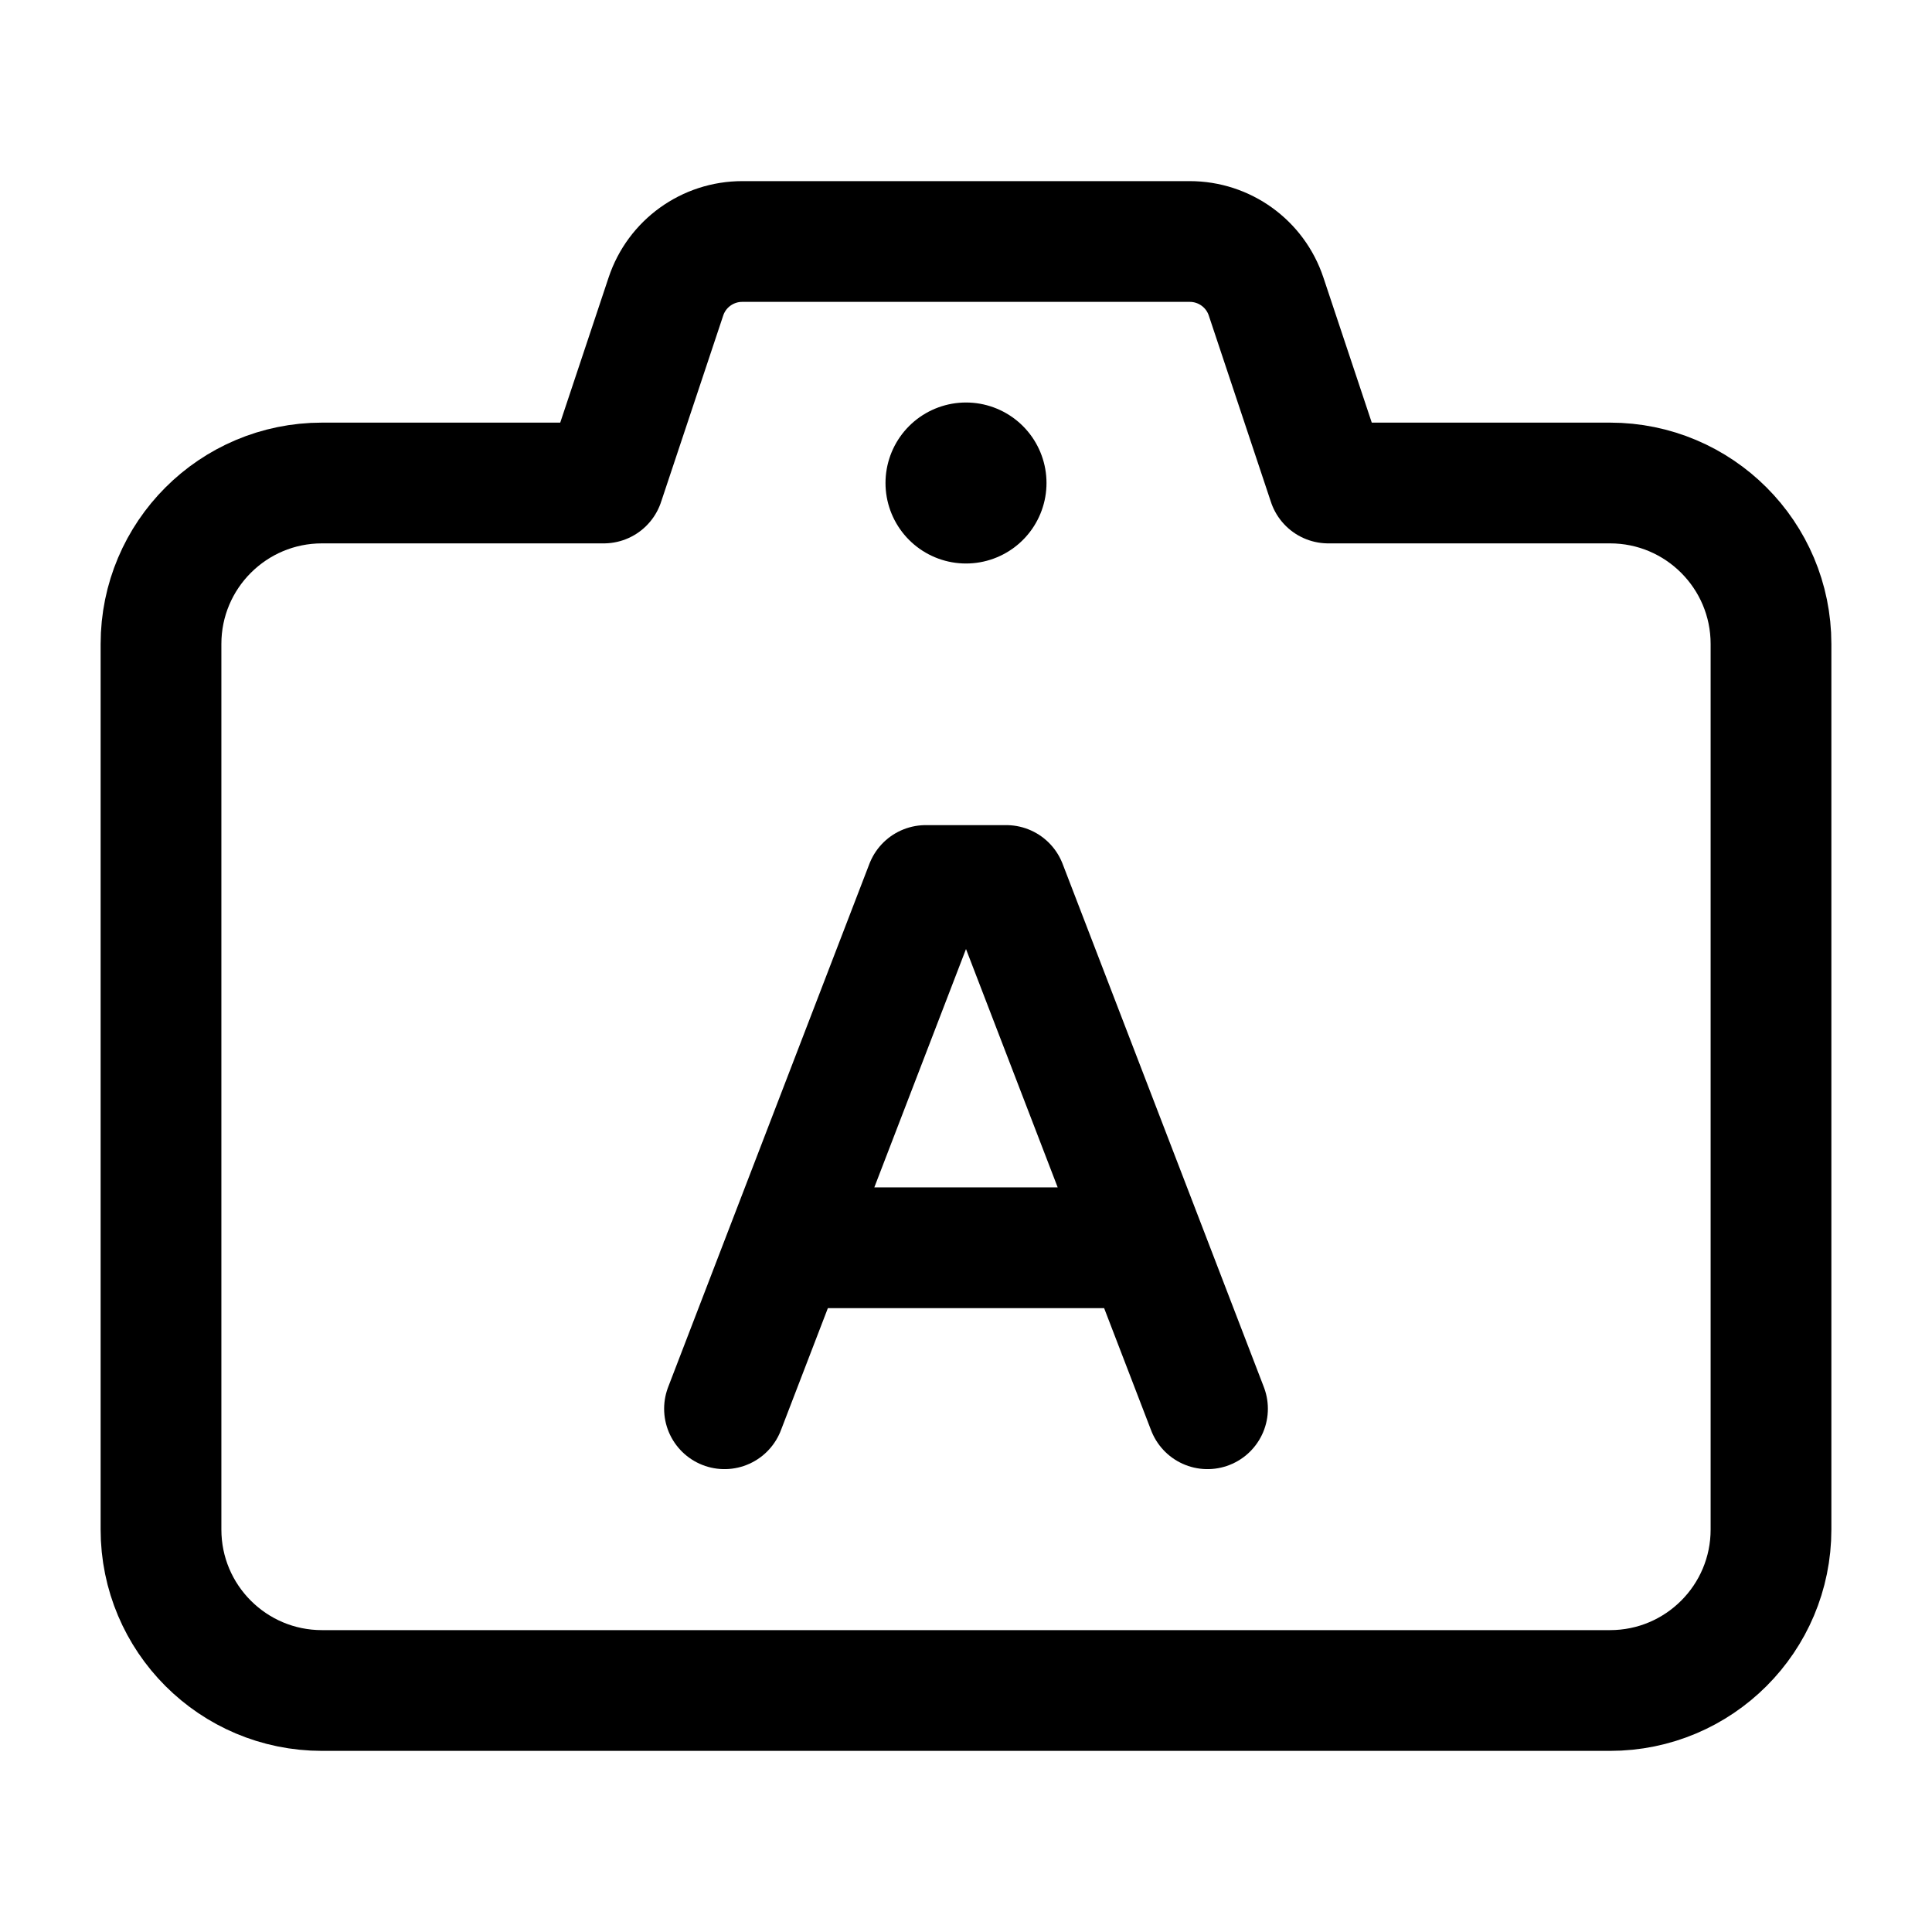 <svg width="24" height="24" viewBox="0 0 24 24" fill="none" xmlns="http://www.w3.org/2000/svg">
    <path d="M12 6H12" stroke="currentColor" stroke-width="2" stroke-linecap="round" stroke-linejoin="round"/>
    <path d="M4 6H7.5L8.272 3.684C8.408 3.275 8.79 3 9.221 3H14.779C15.21 3 15.592 3.275 15.728 3.684L16.5 6H20C21.105 6 22 6.895 22 8V19C22 20.105 21.105 21 20 21H4C2.895 21 2 20.105 2 19V8C2 6.895 2.895 6 4 6Z" stroke="currentColor" stroke-width="1.5" stroke-linecap="round" stroke-linejoin="round"/>
    <path d="M9 17.5L9.769 15.5M15 17.5L14.231 15.5M9.769 15.5L11.5 11H12.5L14.231 15.5M9.769 15.5H14.231" stroke="currentColor" stroke-width="1.5" stroke-linecap="round" stroke-linejoin="round"/>
</svg>
